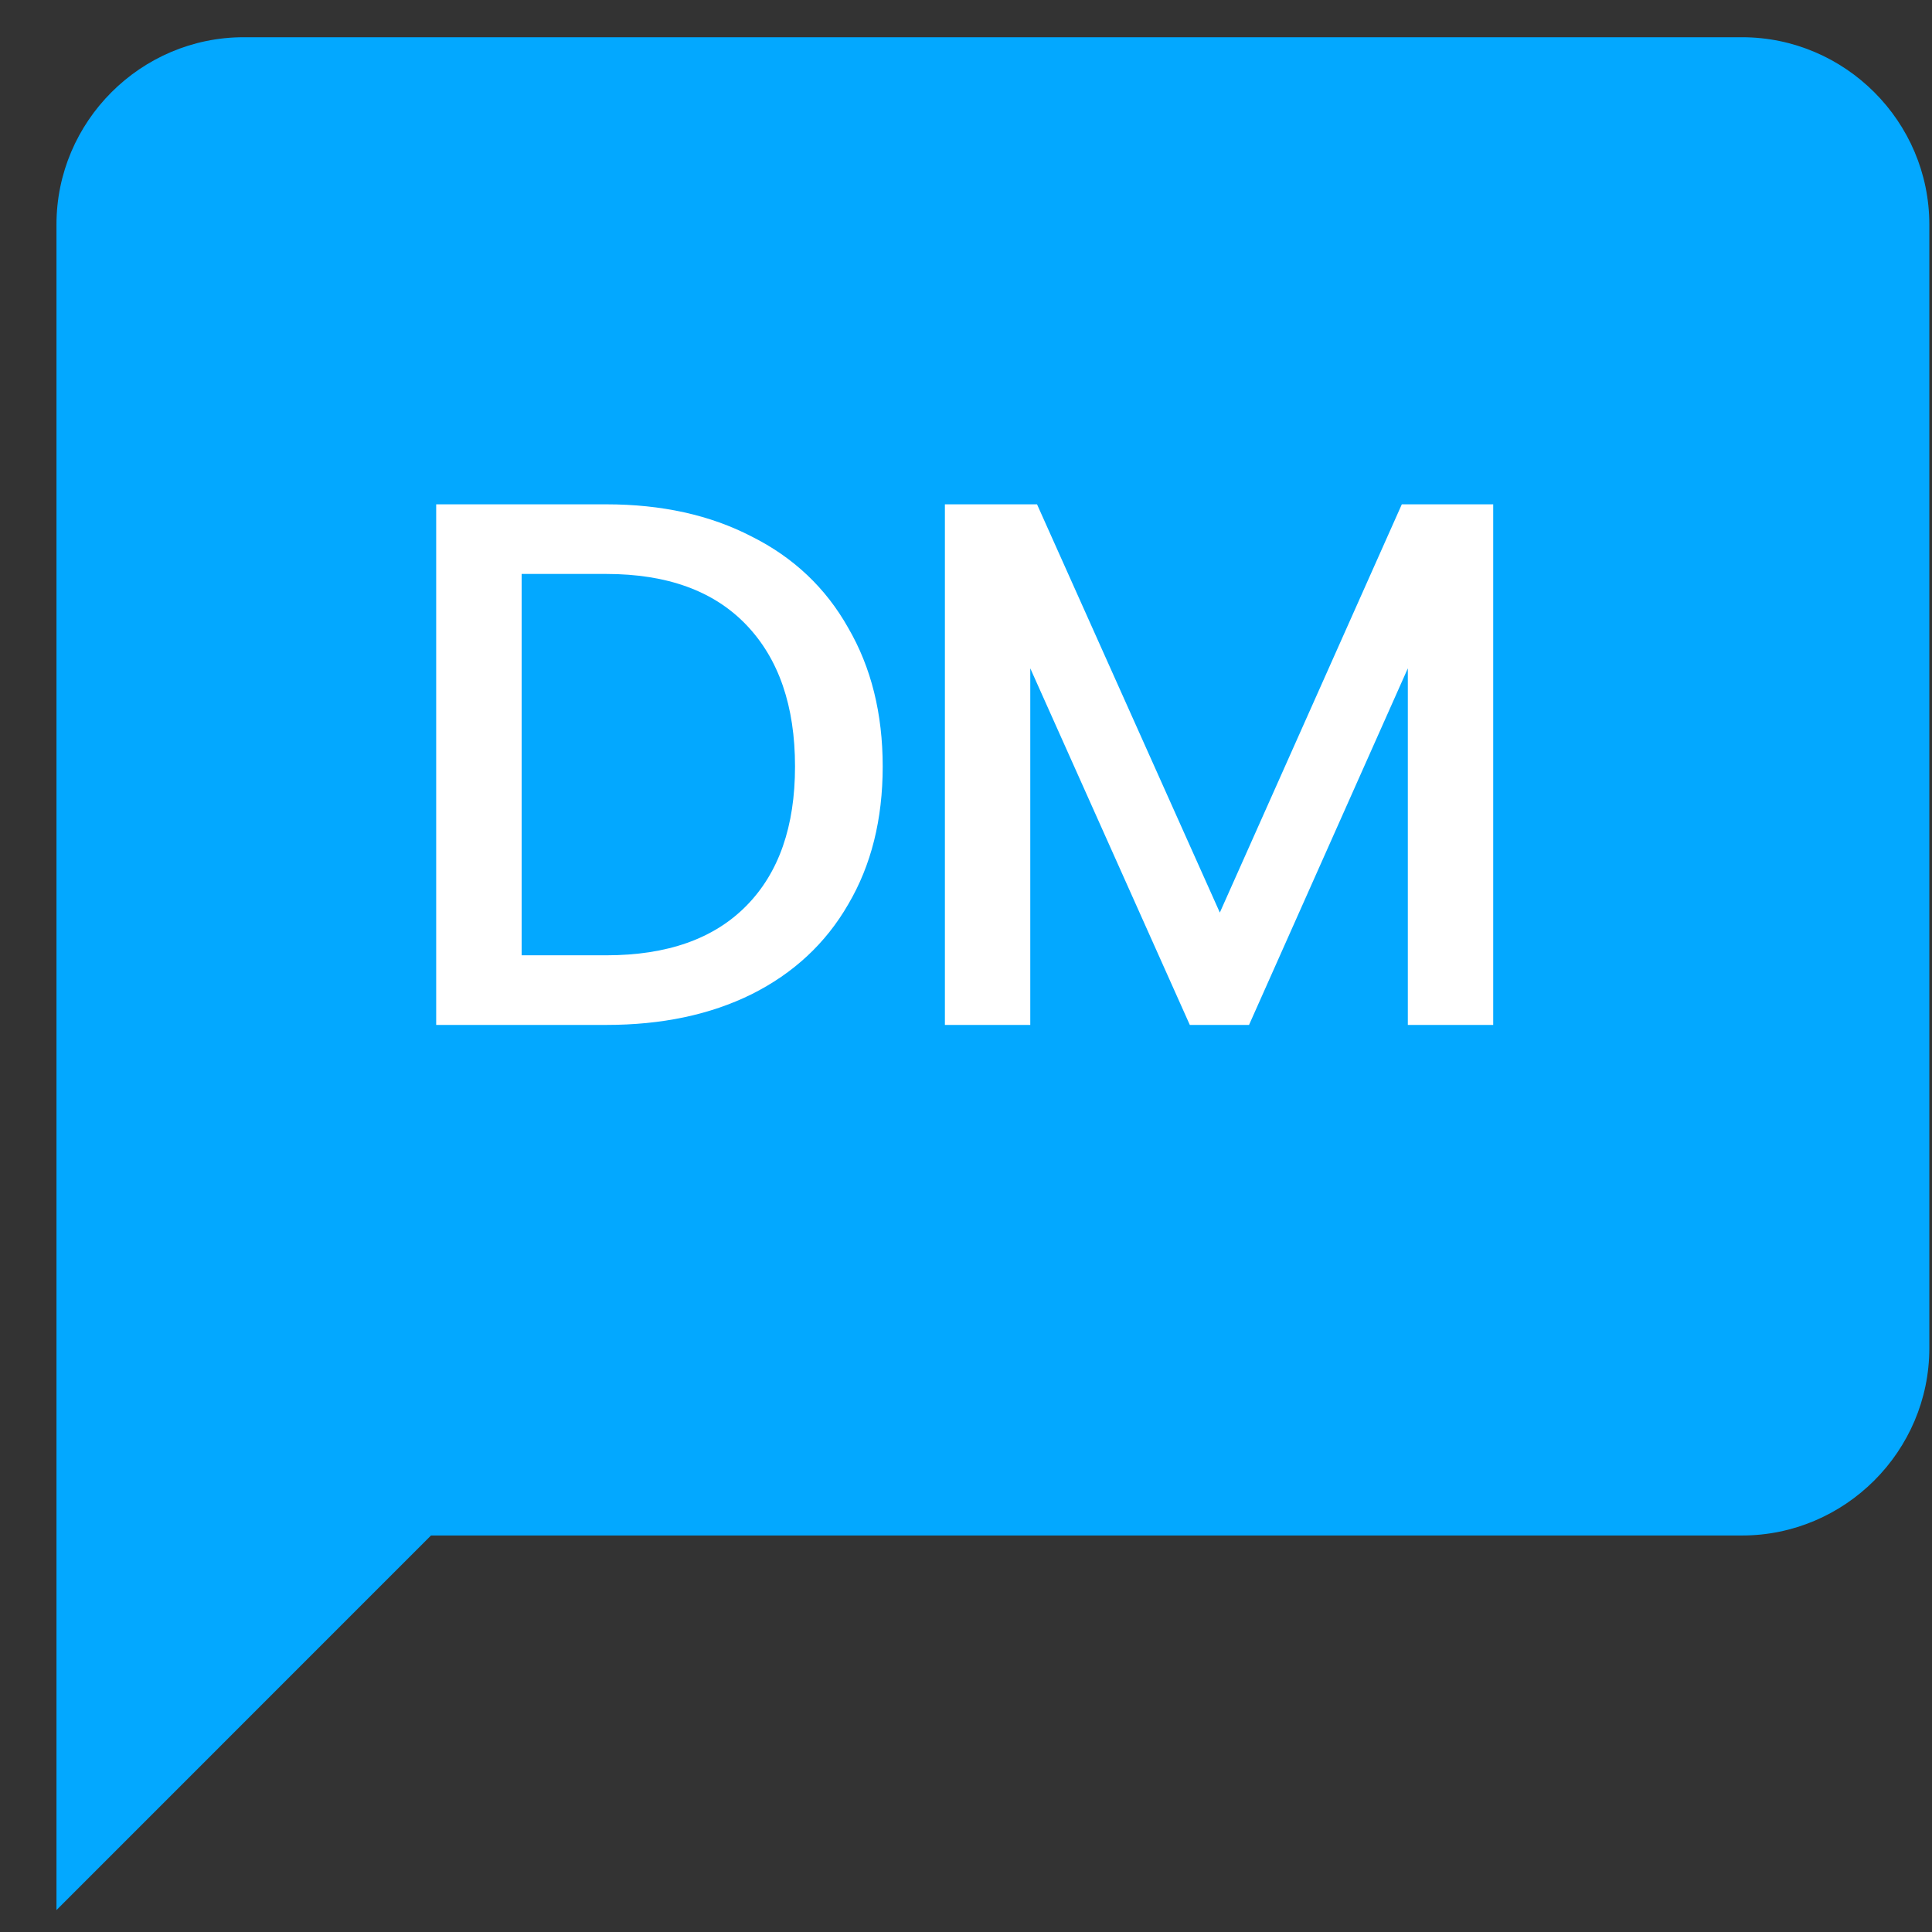 <svg width="26" height="26" viewBox="0 0 26 26" fill="none" xmlns="http://www.w3.org/2000/svg">
<rect x="0" y="0" width="26" height="26" fill="#333333" stroke="none"/>
<path d="M23.443 0.501H3.28C1.894 0.501 0.76 1.635 0.76 3.021V25.705L5.8 20.664H23.443C24.829 20.664 25.964 19.53 25.964 18.144V3.021C25.964 1.635 24.829 0.501 23.443 0.501Z" fill="#03A8FF"/>
<path d="M8.159 6.787C8.905 6.787 9.557 6.931 10.115 7.22C10.679 7.502 11.113 7.912 11.415 8.45C11.724 8.981 11.879 9.603 11.879 10.315C11.879 11.028 11.724 11.646 11.415 12.17C11.113 12.694 10.679 13.098 10.115 13.38C9.557 13.656 8.905 13.793 8.159 13.793H5.87V6.787H8.159ZM8.159 12.856C8.979 12.856 9.607 12.634 10.044 12.19C10.481 11.747 10.699 11.122 10.699 10.315C10.699 9.502 10.481 8.867 10.044 8.41C9.607 7.953 8.979 7.724 8.159 7.724H7.02V12.856H8.159ZM20.095 6.787V13.793H18.946V8.994L16.809 13.793H16.012L13.865 8.994V13.793H12.716V6.787H13.956L16.416 12.281L18.865 6.787H20.095Z" fill="white"/>
</svg>

